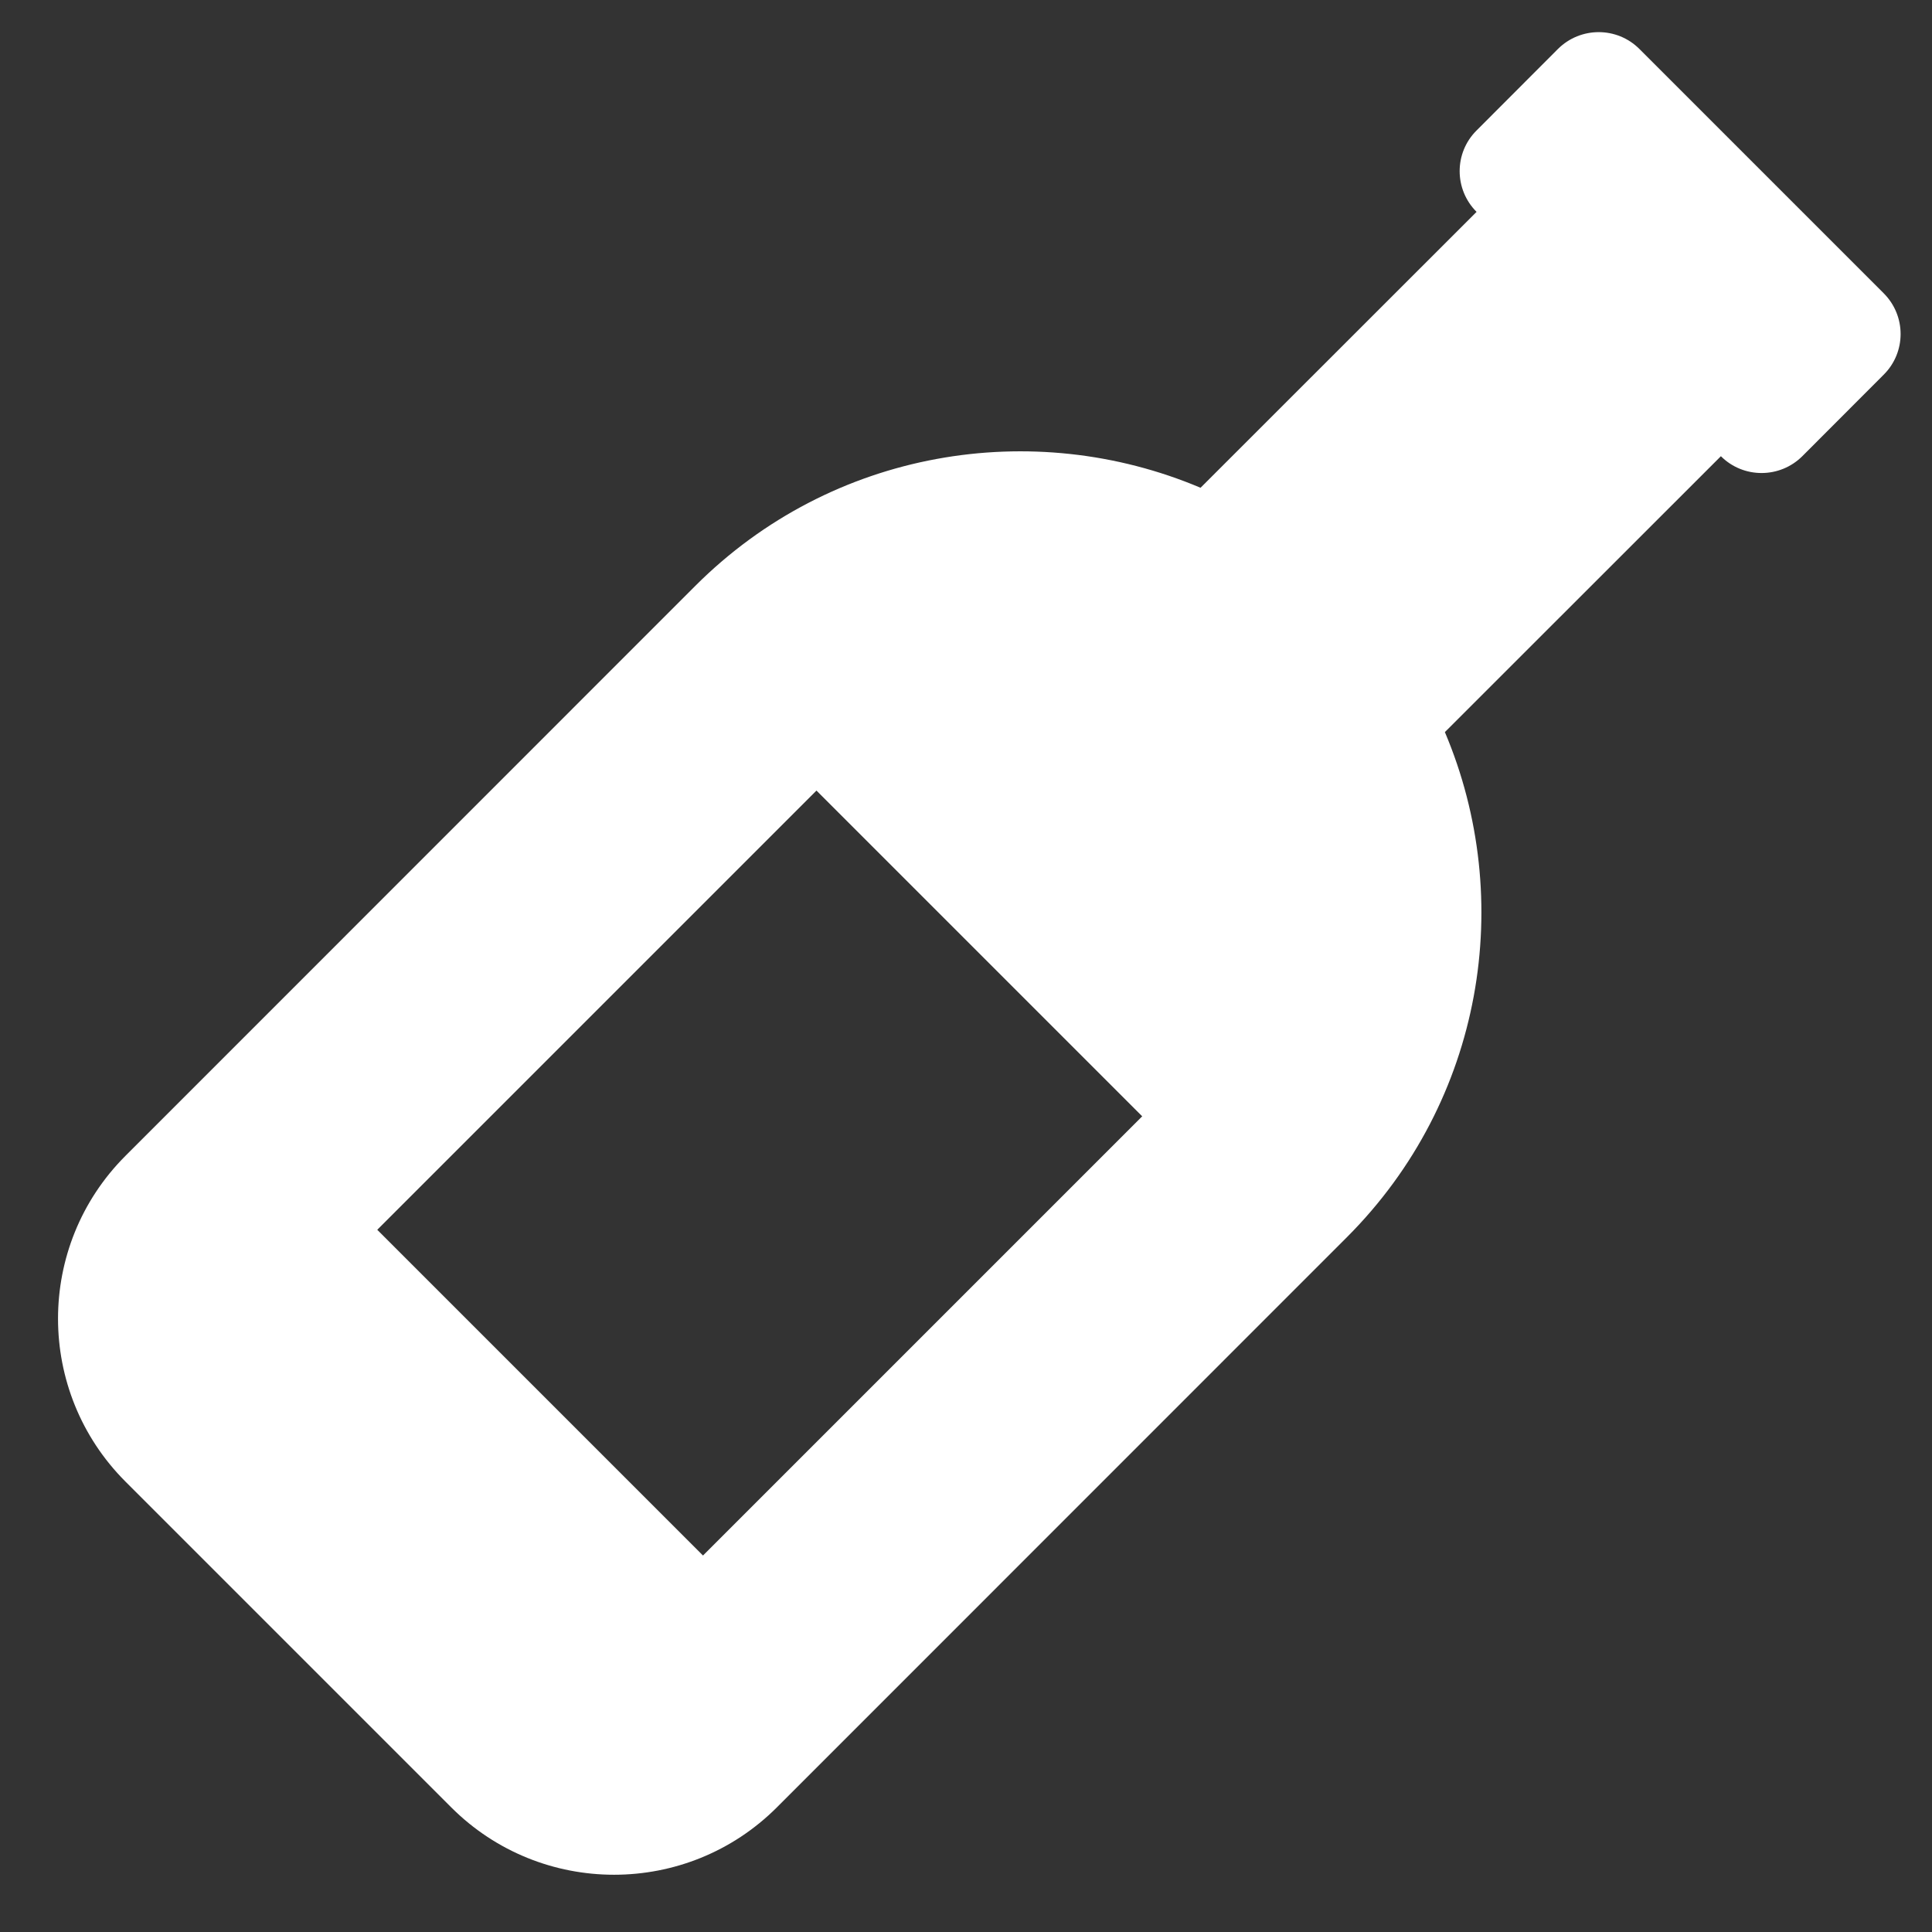 <svg width="15" height="15" viewBox="0 0 15 15" fill="none" xmlns="http://www.w3.org/2000/svg">
<rect x="0" y="0" width="15" height="15" fill="#333333" stroke="none"/>
<path d="M14.625 2.277L12.728 0.38C12.554 0.206 12.271 0.206 12.096 0.38L11.464 1.013C11.289 1.187 11.289 1.47 11.464 1.645L9.321 3.787C8.02 3.237 6.46 3.488 5.399 4.548L0.974 8.974C0.276 9.672 0.276 10.804 0.974 11.503L3.503 14.032C4.201 14.73 5.334 14.73 6.032 14.032L10.457 9.606C11.518 8.545 11.769 6.985 11.218 5.684L13.361 3.542C13.535 3.716 13.818 3.716 13.993 3.542L14.625 2.909C14.8 2.735 14.8 2.452 14.625 2.277ZM5.458 12.077L2.929 9.548L6.339 6.138L8.868 8.667L5.458 12.077Z" fill="white"/>
</svg>
